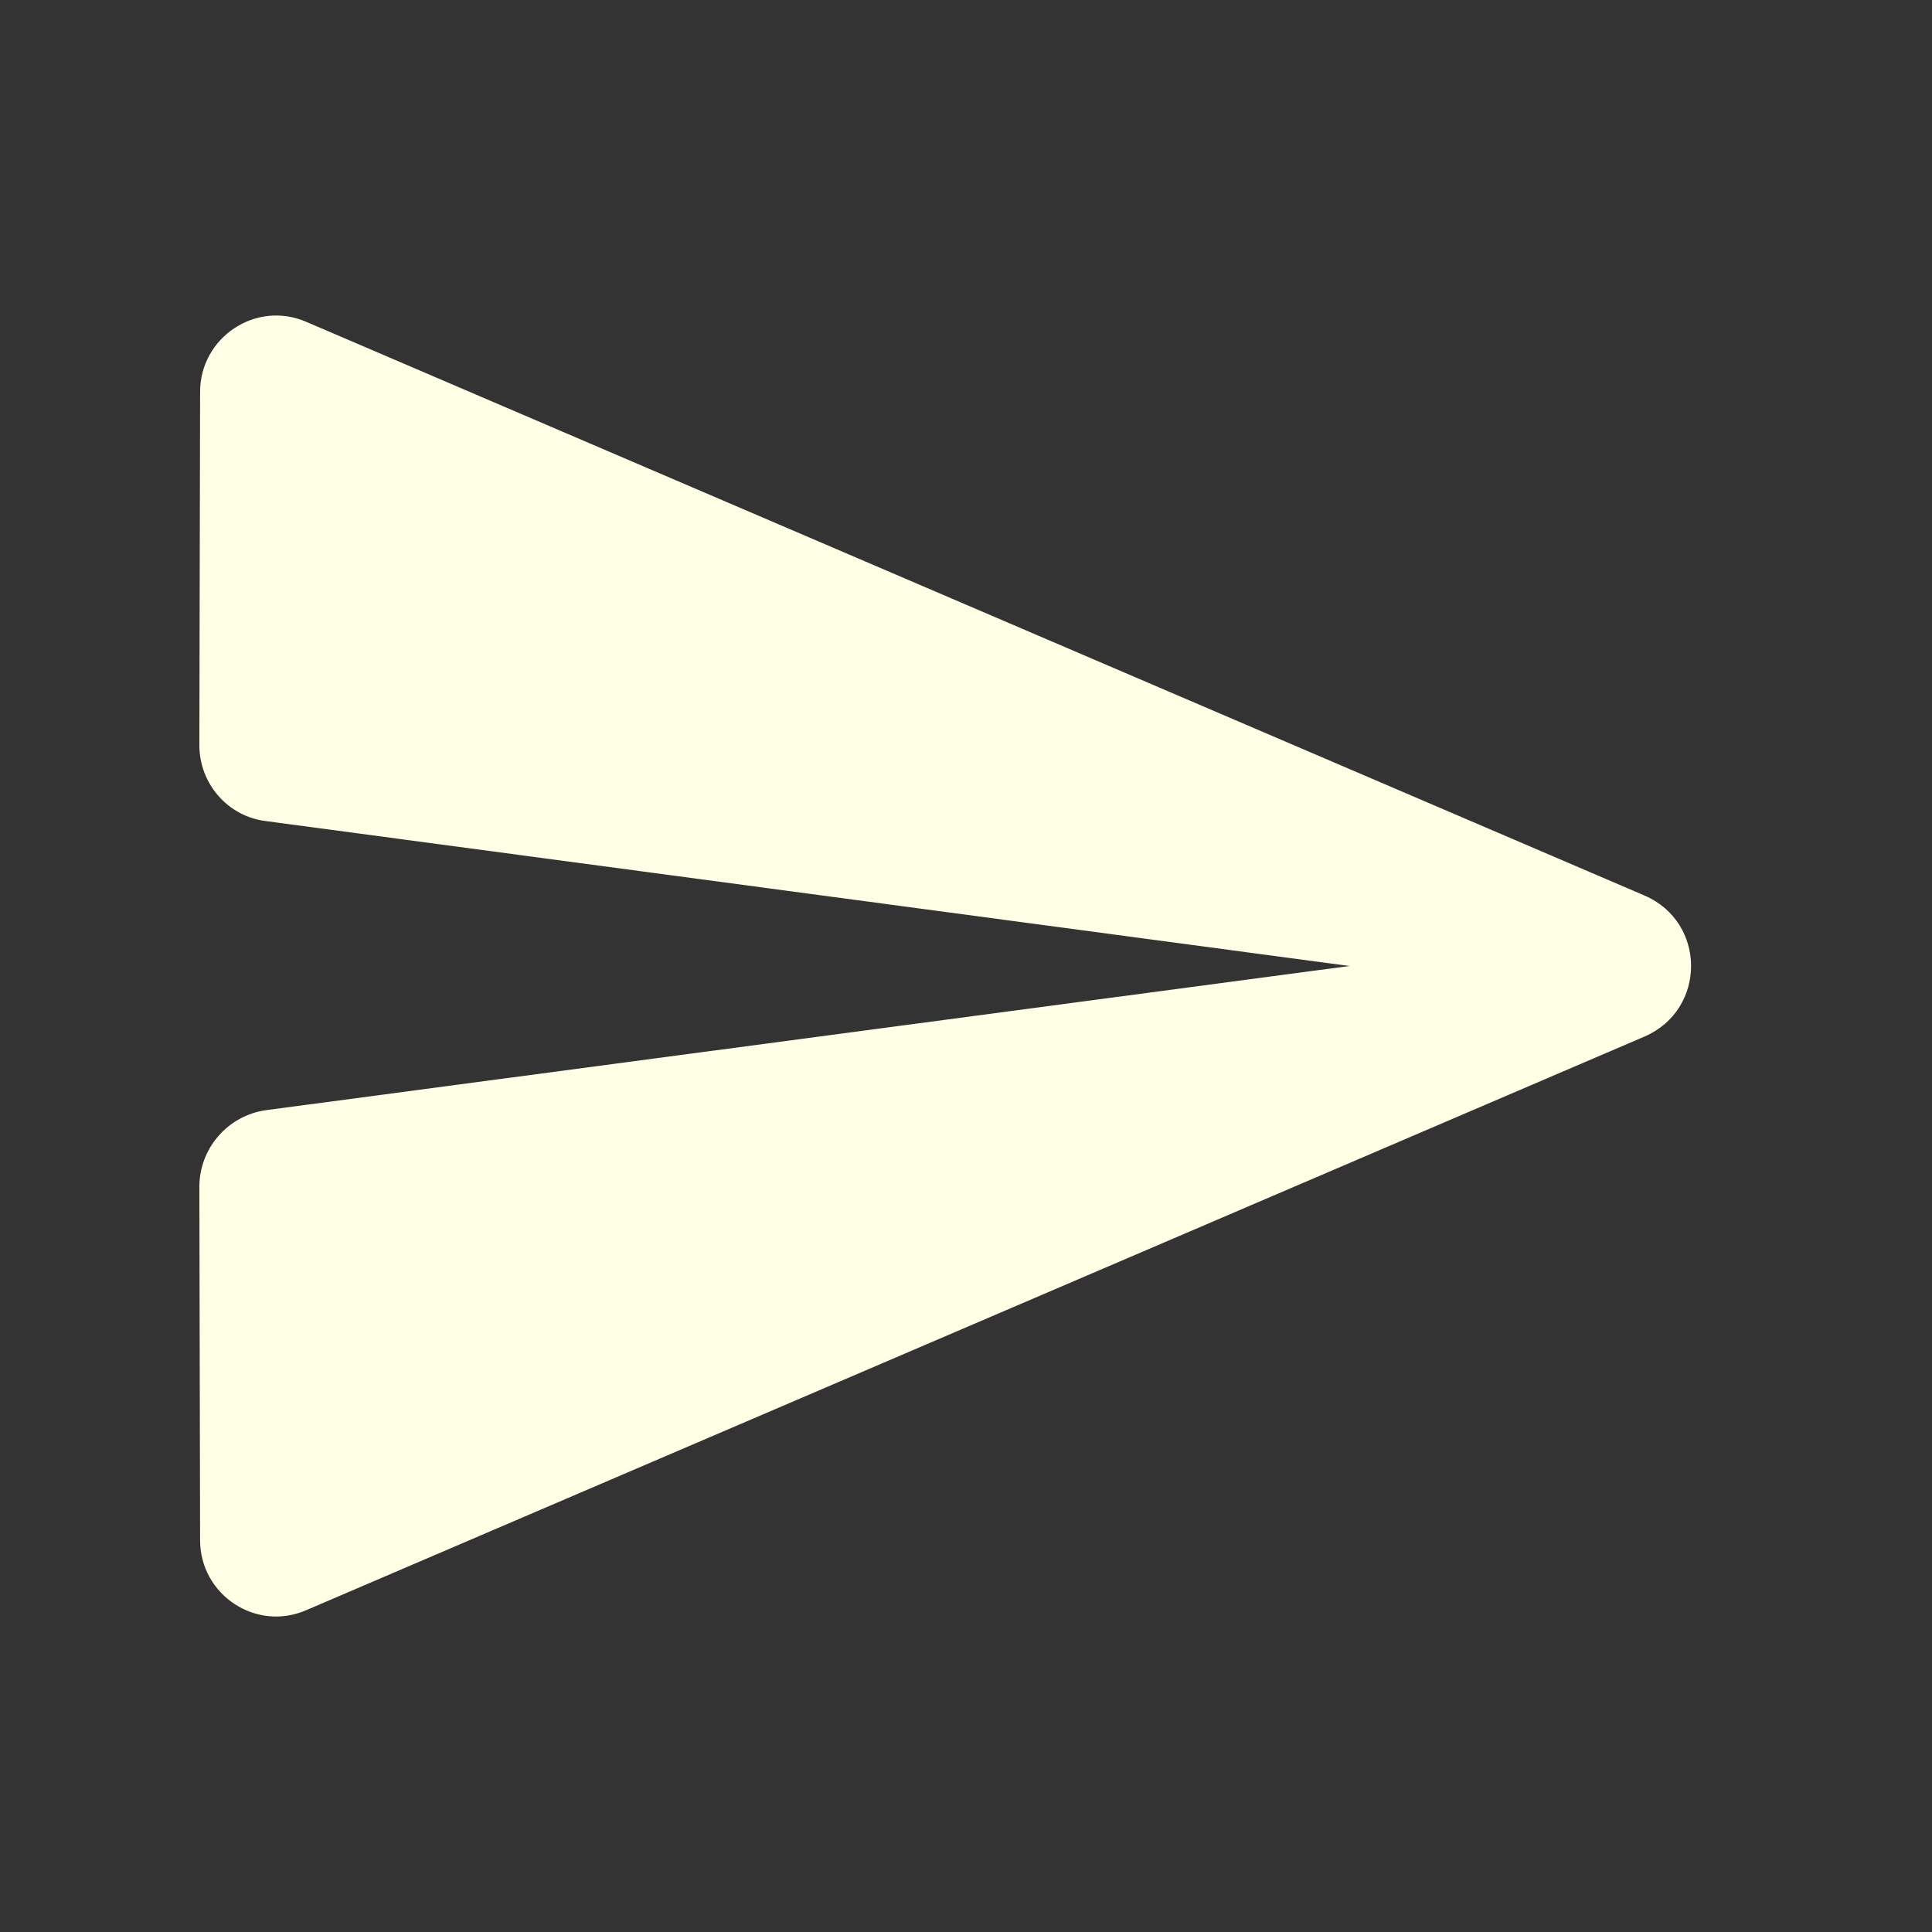 <svg width="21" height="21" viewBox="0 0 21 21" fill="none" xmlns="http://www.w3.org/2000/svg">
<rect x="0" y="0" width="21" height="21" fill="#333333" stroke="none"/>
<g id="send (1)" clip-path="url(#clip0_1003_1957)">
<path id="Vector" d="M3.333 17.5L17.875 11.267C18.55 10.975 18.55 10.025 17.875 9.734L3.333 3.5C2.783 3.259 2.175 3.667 2.175 4.259L2.167 8.1C2.167 8.517 2.475 8.875 2.892 8.925L14.667 10.5L2.892 12.067C2.475 12.125 2.167 12.484 2.167 12.9L2.175 16.742C2.175 17.334 2.783 17.742 3.333 17.5Z" fill="#FFFFE6"/>
</g>
<defs>
<clipPath id="clip0_1003_1957">
<rect width="20" height="20" fill="white" transform="translate(0.5 0.5)"/>
</clipPath>
</defs>
</svg>
